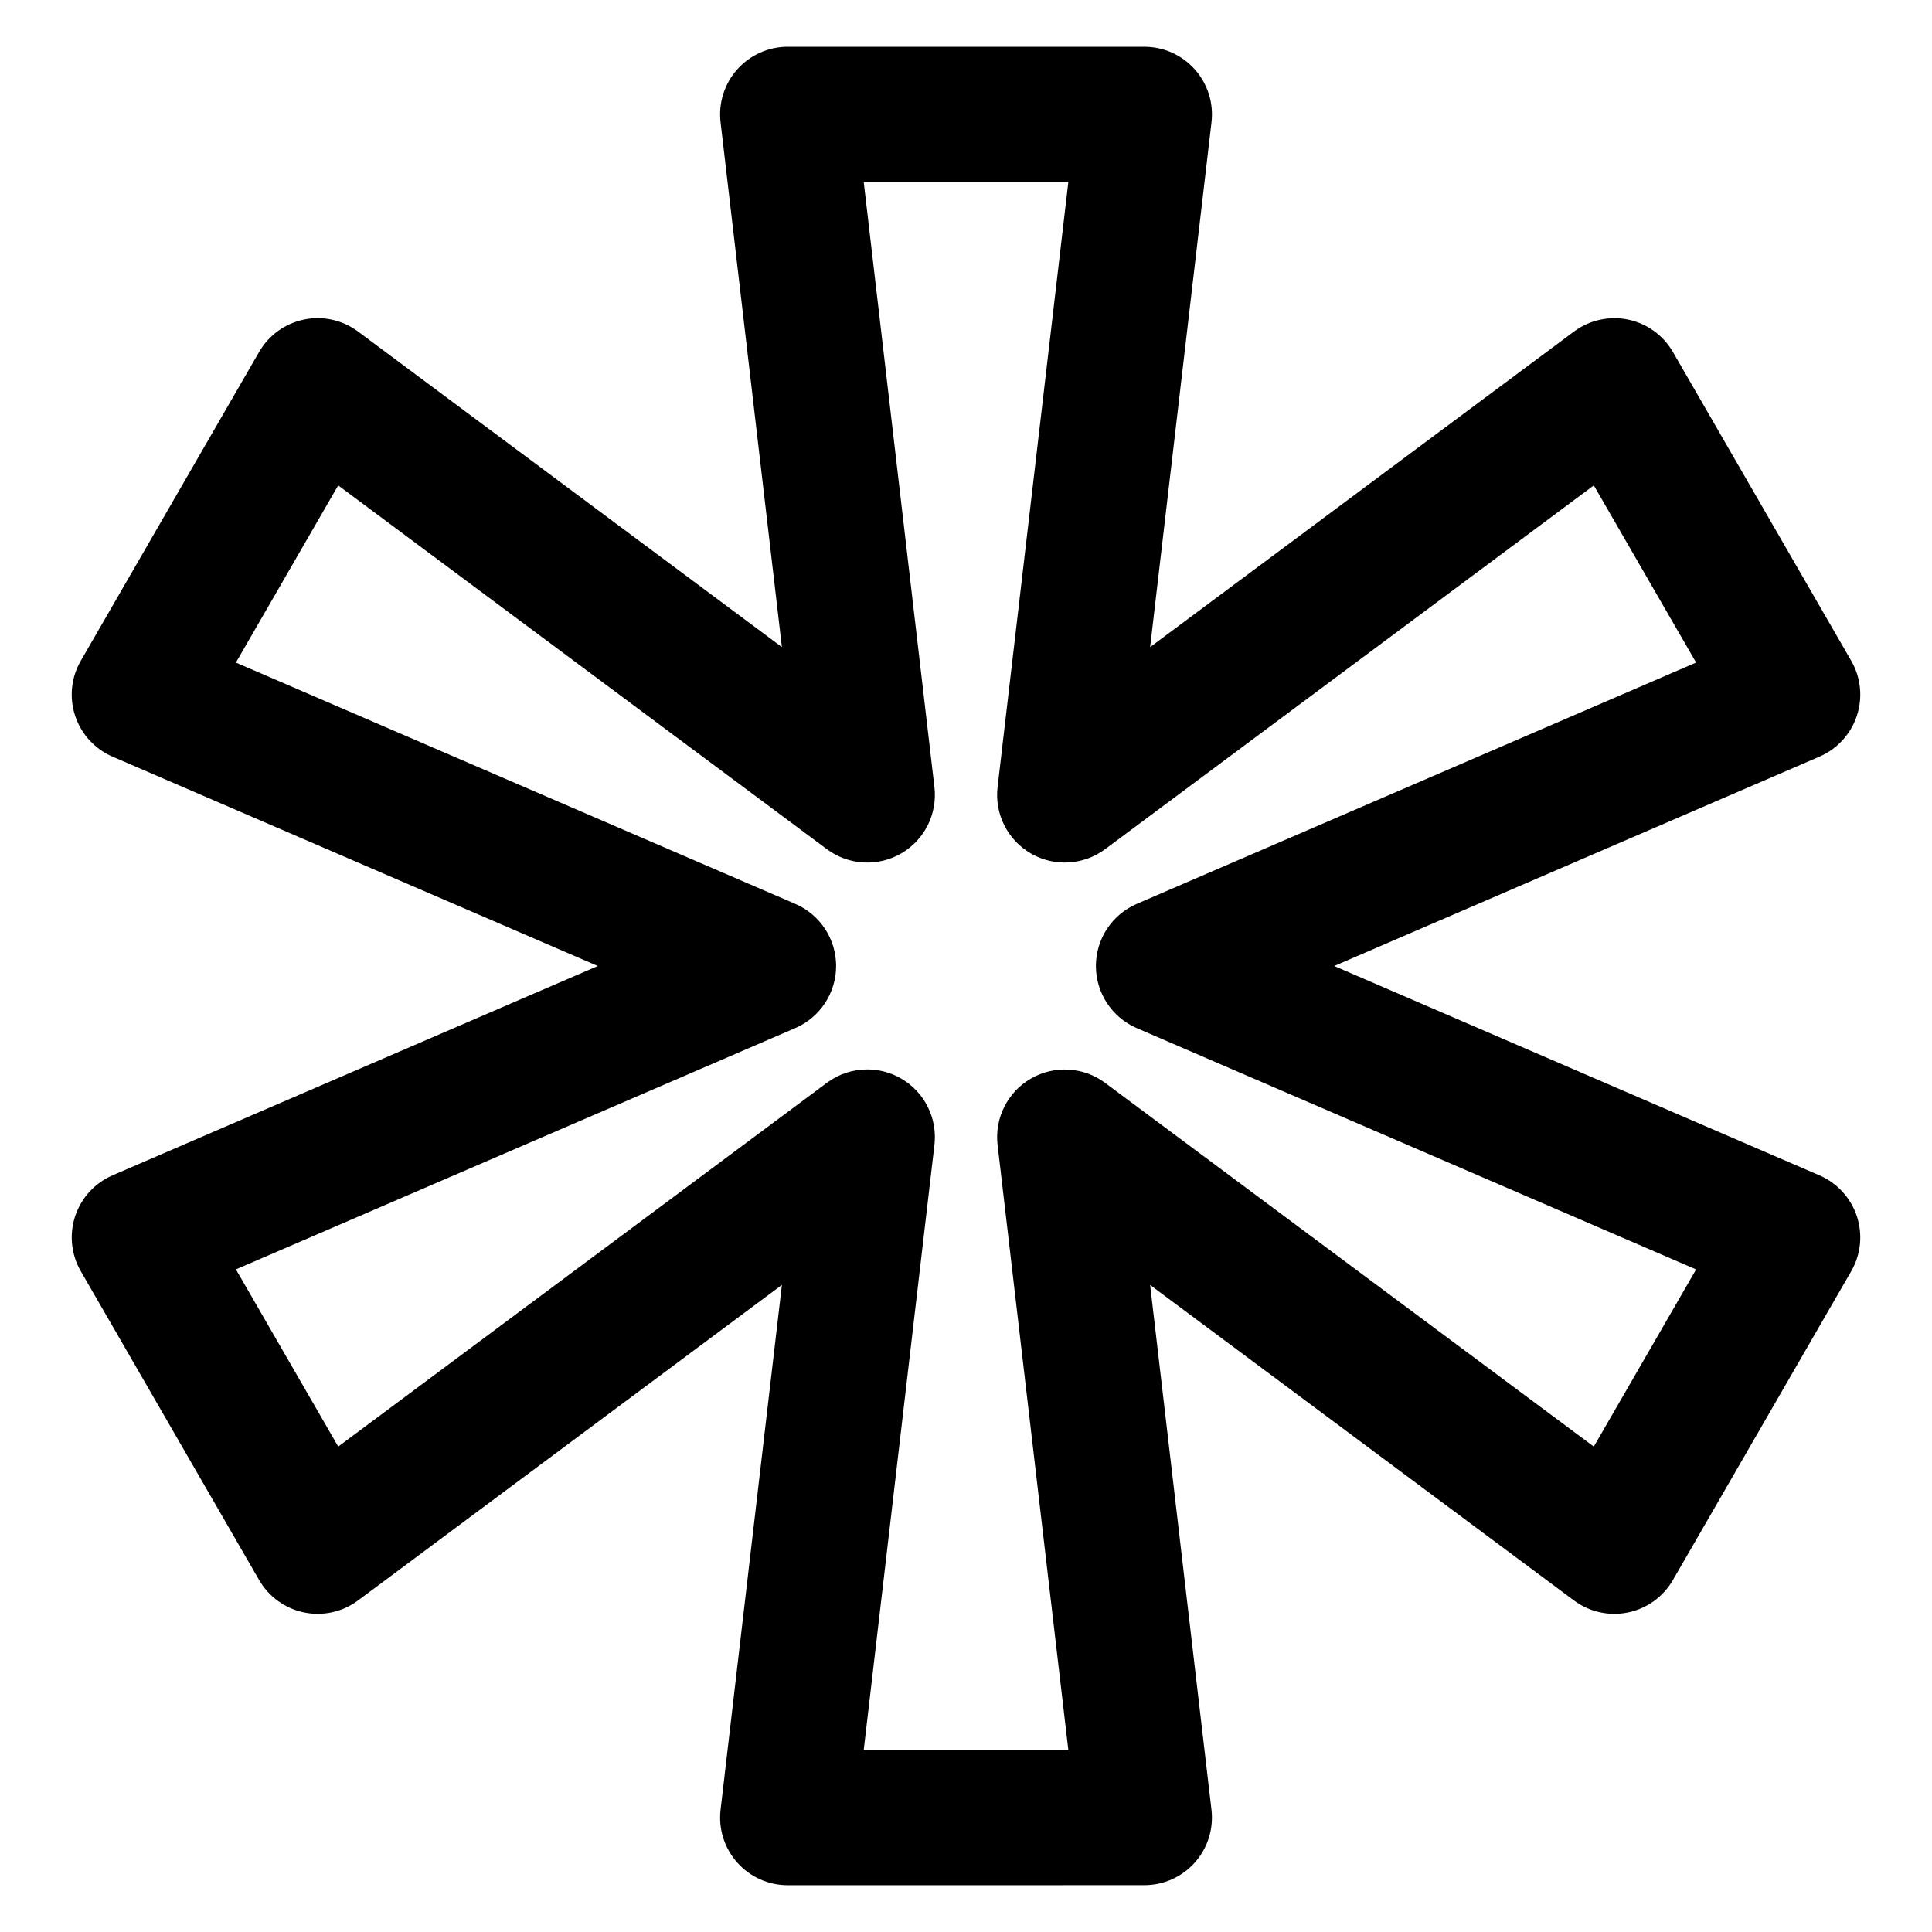 <?xml version="1.0" encoding="utf-8"?>
<!-- Generator: Adobe Illustrator 16.0.0, SVG Export Plug-In . SVG Version: 6.00 Build 0)  -->
<!DOCTYPE svg PUBLIC "-//W3C//DTD SVG 1.1//EN" "http://www.w3.org/Graphics/SVG/1.1/DTD/svg11.dtd">
<svg version="1.1" id="Layer_1" xmlns="http://www.w3.org/2000/svg" xmlns:xlink="http://www.w3.org/1999/xlink" x="0px" y="0px"
	 width="100px" height="100px" viewBox="0 0 100 100" enable-background="new 0 0 100 100" xml:space="preserve">
<path d="M94.174,60.836L69.059,50l25.115-10.836c0.917-0.396,1.622-1.165,1.936-2.113c0.314-0.948,0.208-1.986-0.292-2.851
	L86.59,18.219c-0.5-0.865-1.345-1.476-2.323-1.678c-0.977-0.201-1.996,0.024-2.797,0.62L59.53,33.494l3.177-27.167
	c0.116-0.993-0.198-1.987-0.862-2.733C61.181,2.847,60.229,2.42,59.23,2.42H40.773c-0.999,0-1.95,0.427-2.615,1.173
	c-0.664,0.746-0.978,1.741-0.862,2.733l3.175,27.167l-21.94-16.333c-0.802-0.597-1.822-0.823-2.797-0.62
	c-0.979,0.202-1.824,0.813-2.323,1.678L4.182,34.201c-0.5,0.865-0.606,1.902-0.292,2.851C4.204,38,4.909,38.769,5.826,39.165
	L30.941,50L5.827,60.834c-0.917,0.396-1.622,1.165-1.936,2.113c-0.314,0.948-0.208,1.985,0.291,2.851l9.229,15.983
	c0.5,0.865,1.345,1.476,2.324,1.678c0.977,0.202,1.997-0.024,2.797-0.62l21.939-16.333l-3.175,27.167
	c-0.116,0.992,0.198,1.987,0.862,2.733c0.664,0.746,1.616,1.173,2.615,1.173l18.457-0.002c0.999,0,1.95-0.427,2.614-1.173
	c0.664-0.747,0.978-1.741,0.861-2.733L59.53,66.509L81.469,82.84c0.801,0.596,1.818,0.821,2.798,0.62
	c0.978-0.202,1.823-0.813,2.323-1.678L95.818,65.8c0.5-0.865,0.606-1.902,0.292-2.851C95.796,62.001,95.091,61.232,94.174,60.836z
	 M82.495,74.876L57.201,56.049c-1.12-0.834-2.629-0.921-3.84-0.223c-1.21,0.698-1.889,2.05-1.726,3.438l3.662,31.314l-10.591,0.001
	l3.66-31.319c0.162-1.388-0.517-2.739-1.727-3.438c-0.543-0.313-1.147-0.469-1.75-0.469c-0.738,0-1.473,0.233-2.09,0.692
	l-25.293,18.83l-5.295-9.172l28.952-12.49c1.283-0.554,2.114-1.817,2.114-3.214s-0.831-2.66-2.114-3.214L12.21,34.295l5.295-9.171
	l25.294,18.83c1.121,0.834,2.63,0.922,3.84,0.224s1.889-2.05,1.727-3.438l-3.66-31.32h10.591L51.634,40.74
	c-0.162,1.388,0.517,2.739,1.727,3.438c1.209,0.698,2.719,0.609,3.84-0.224l25.294-18.83l5.295,9.17L58.837,46.786
	c-1.283,0.554-2.113,1.817-2.113,3.214s0.831,2.66,2.113,3.214L87.79,65.706L82.495,74.876z"/>
</svg>
